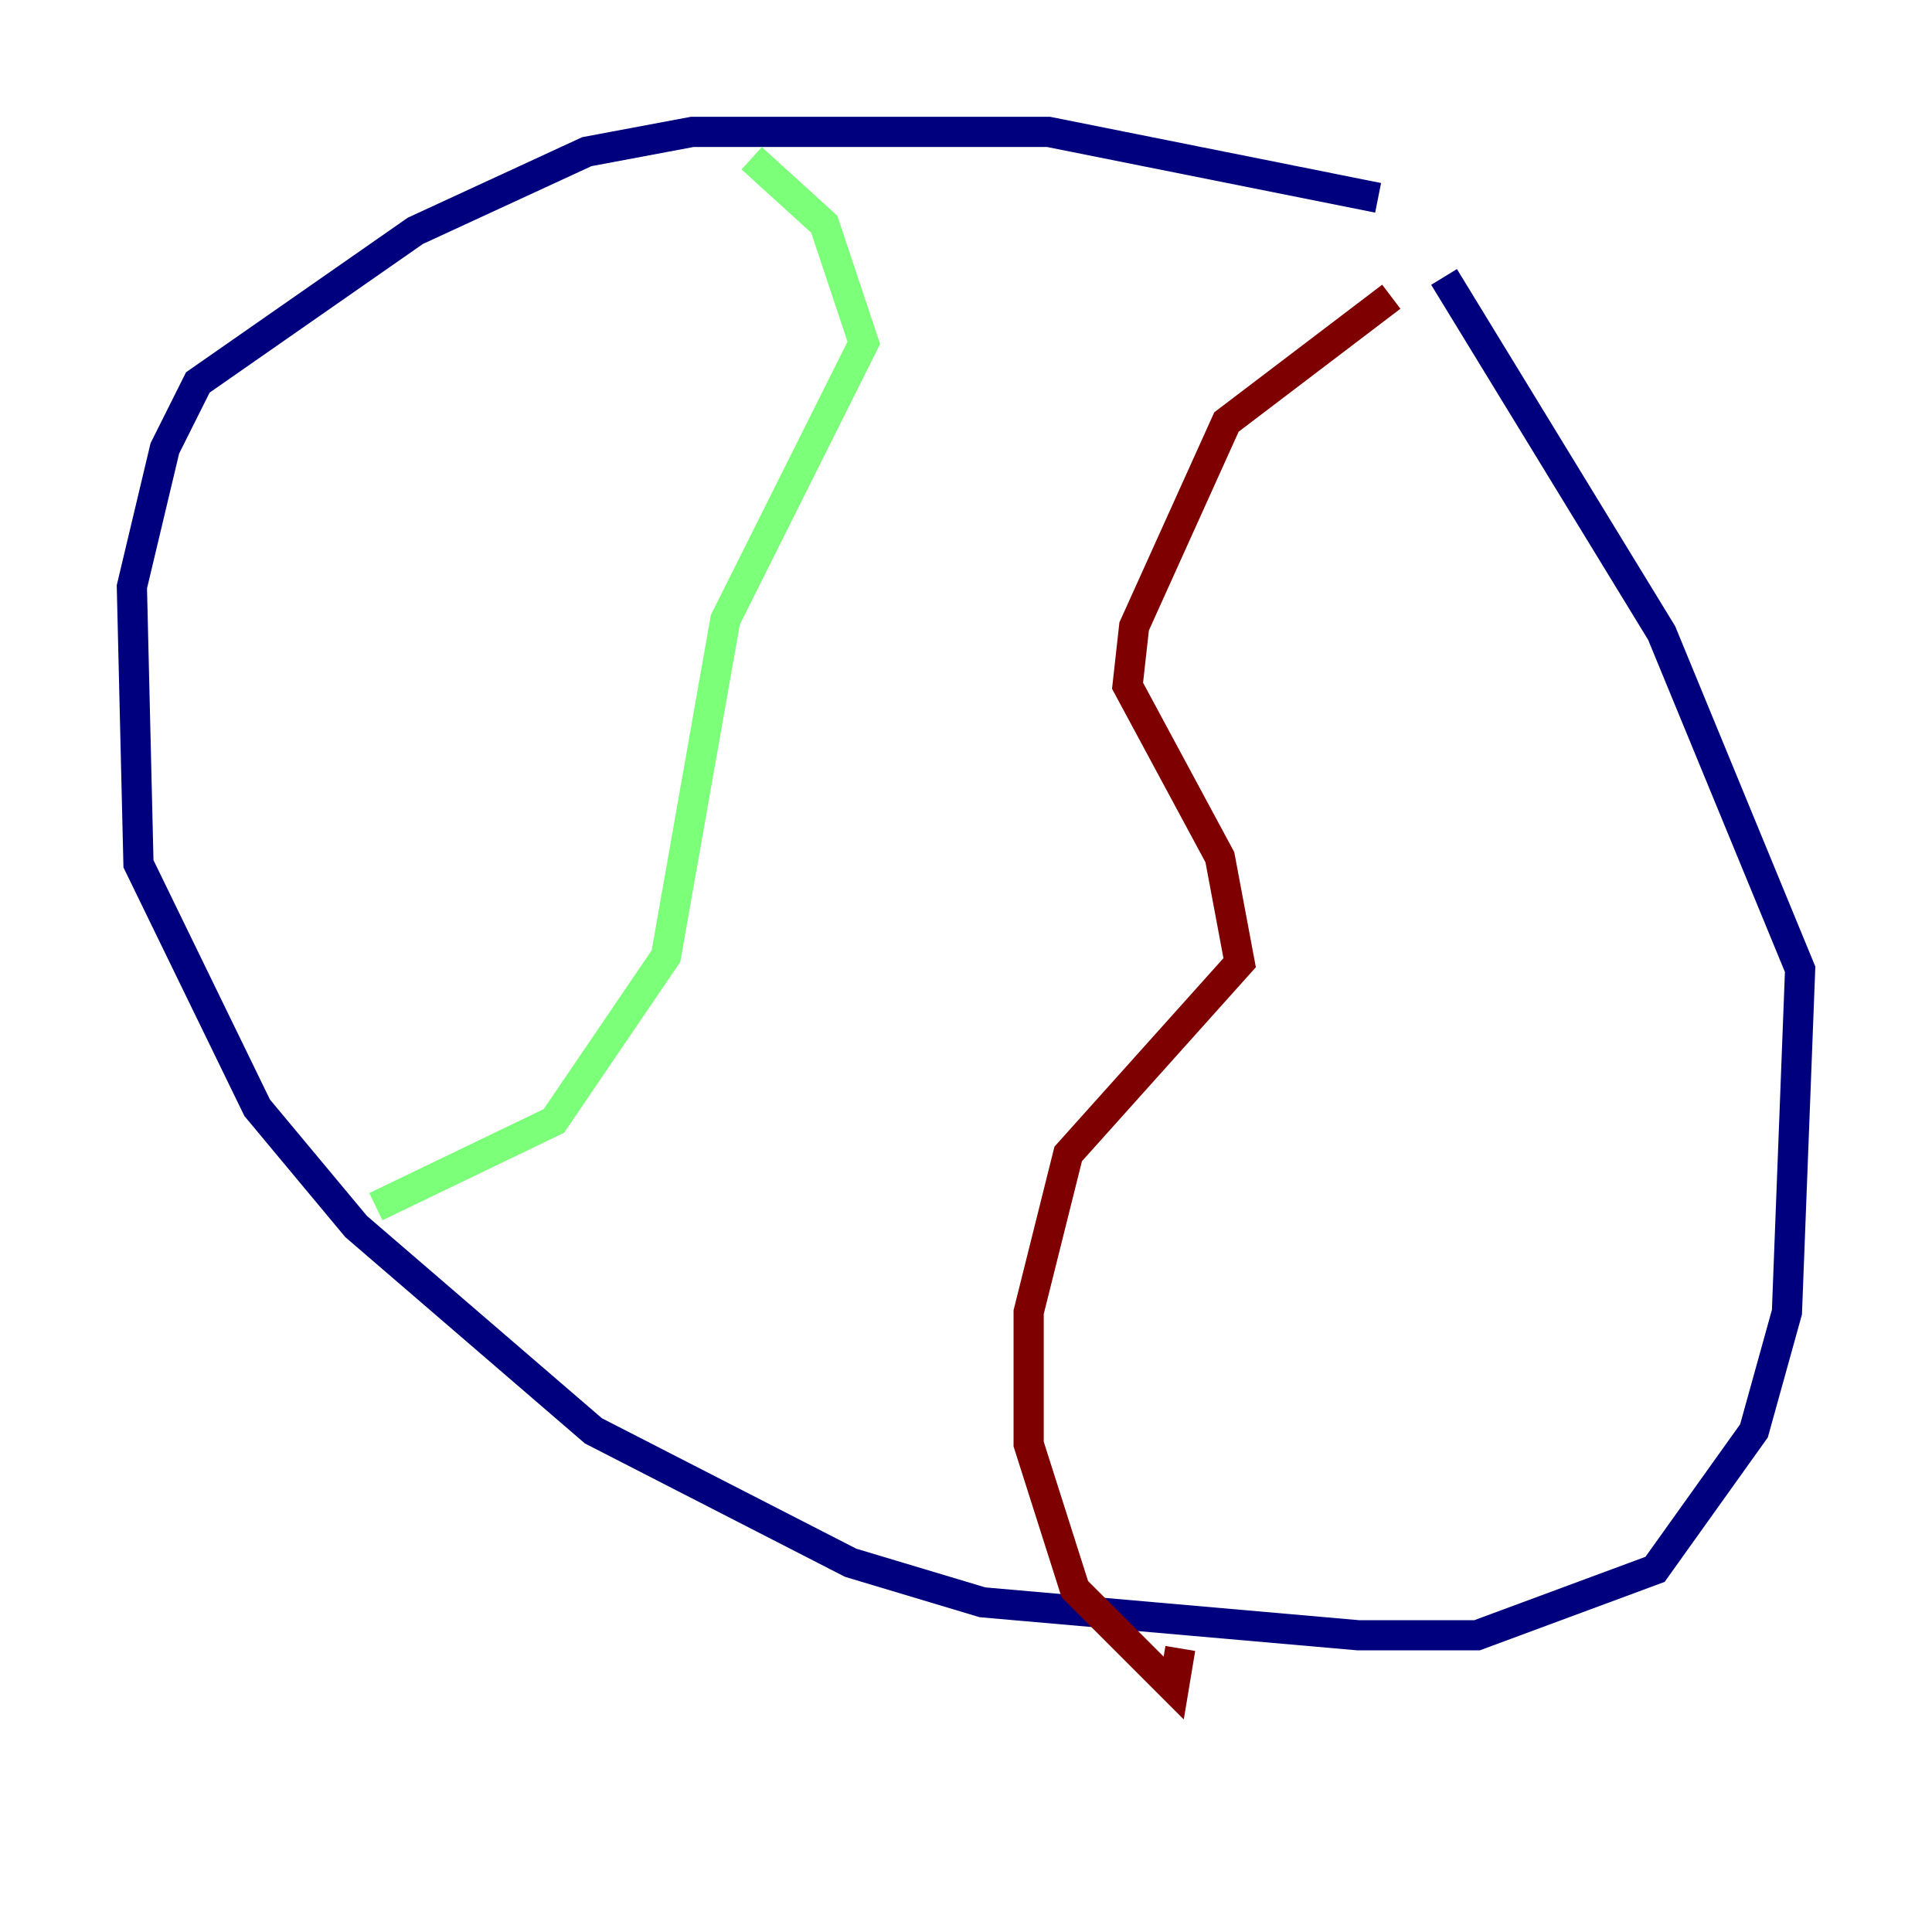 <?xml version="1.0" encoding="utf-8" ?>
<svg baseProfile="tiny" height="128" version="1.2" viewBox="0,0,128,128" width="128" xmlns="http://www.w3.org/2000/svg" xmlns:ev="http://www.w3.org/2001/xml-events" xmlns:xlink="http://www.w3.org/1999/xlink"><defs /><polyline fill="none" points="91.304,13.106 69.461,8.737 45.87,8.737 38.88,10.048 27.522,15.29 13.106,25.338 10.921,29.706 8.737,38.88 9.174,57.229 17.038,73.392 23.59,81.256 39.317,94.799 56.355,103.536 65.092,106.157 89.993,108.341 97.857,108.341 109.652,103.973 116.205,94.799 118.389,86.935 119.263,64.218 110.089,41.939 95.672,18.348" stroke="#00007f" stroke-width="2" /><polyline fill="none" points="49.802,10.485 54.608,14.853 57.229,22.717 48.055,41.065 44.123,63.345 36.696,74.266 24.901,79.945" stroke="#7cff79" stroke-width="2" /><polyline fill="none" points="92.177,19.659 81.256,27.959 75.14,41.502 74.703,45.433 80.819,56.792 82.13,63.782 70.771,76.451 68.15,86.935 68.15,95.672 71.208,105.283 77.761,111.836 78.198,109.215" stroke="#7f0000" stroke-width="2" /></svg>